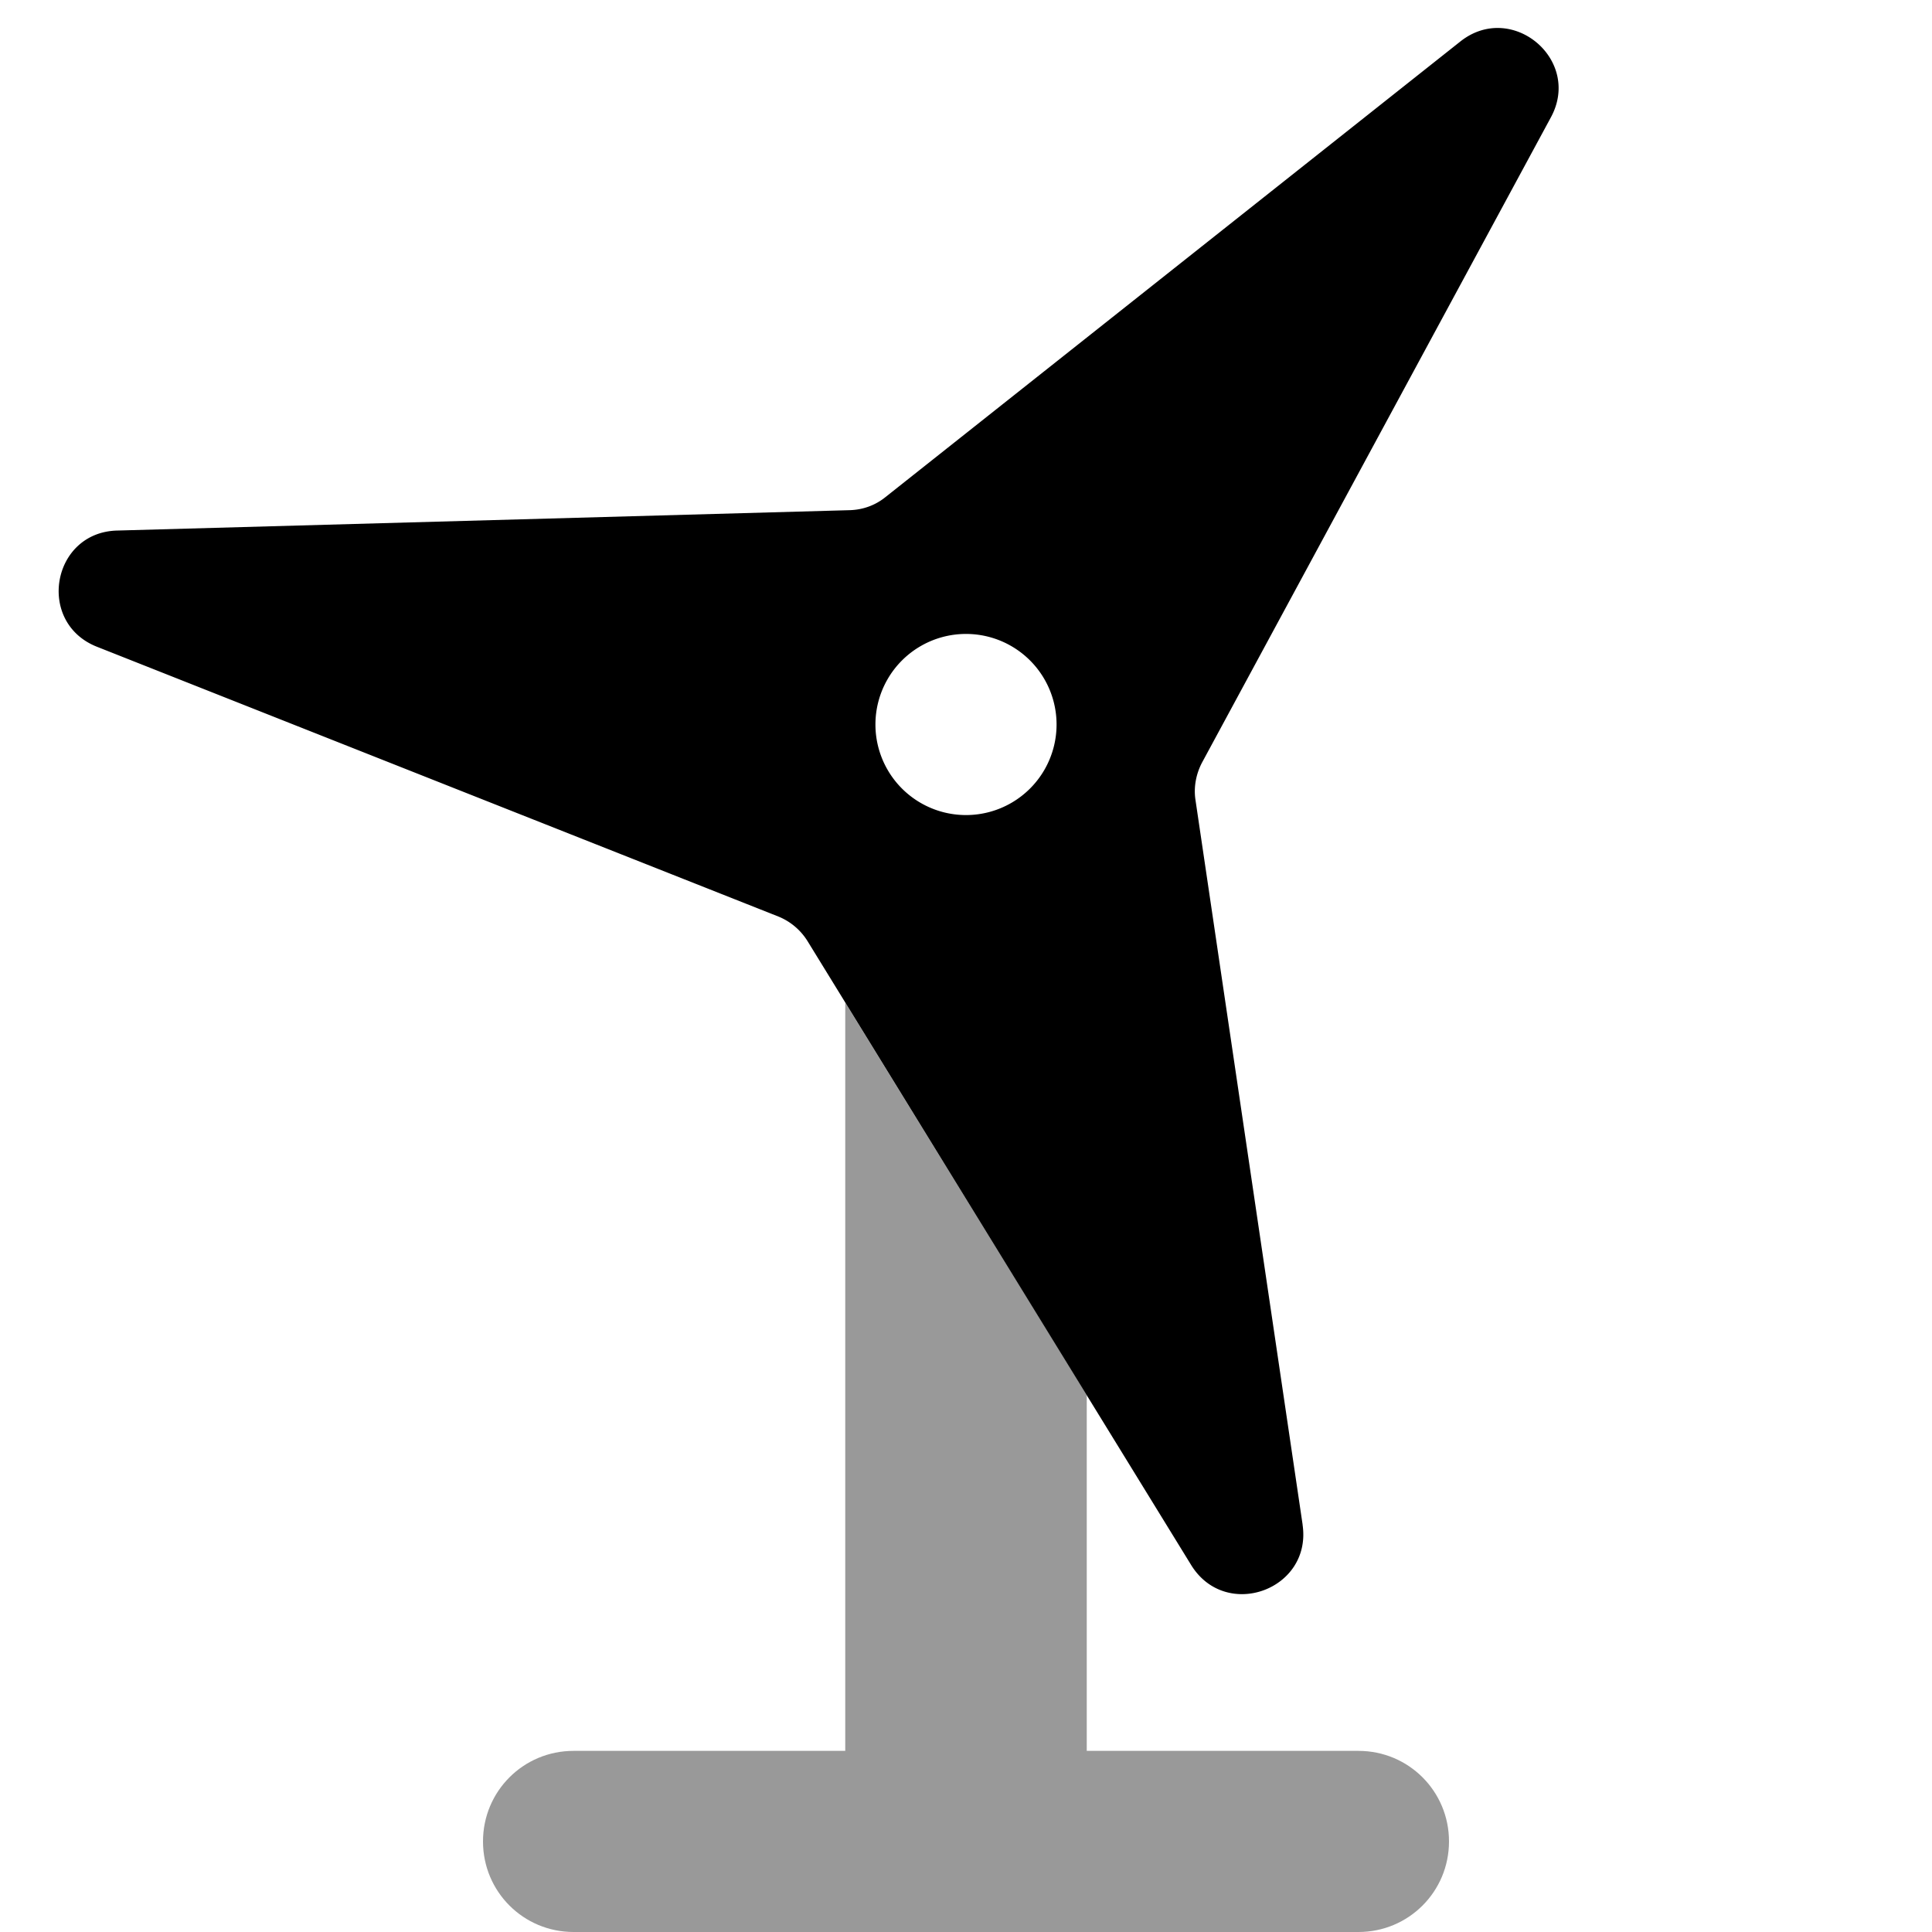 <svg xmlns="http://www.w3.org/2000/svg" viewBox="0 0 512 512"><!--! Font Awesome Pro 6.7.1 by @fontawesome - https://fontawesome.com License - https://fontawesome.com/license (Commercial License) Copyright 2024 Fonticons, Inc. --><defs><style>.fa-secondary{opacity:.4}</style></defs><path class="fa-secondary" d="M128 488c0 13.3 10.7 24 24 24l208 0c13.3 0 24-10.7 24-24s-10.7-24-24-24l-72 0 0-94.3c-21.3-34.7-42.7-69.3-64-104L224 464l-72 0c-13.3 0-24 10.7-24 24z"/><path class="fa-primary" d="M345.2 404.1c2.5 17.2-20.3 25.5-29.5 10.7L214 249.4c-1.8-2.9-4.5-5.2-7.7-6.5L25.7 171.4C9.5 165 13.7 141 31.1 140.6l194.1-5.4c3.5-.1 6.8-1.3 9.5-3.5L387 11c13.6-10.8 32.3 4.8 24 20.1L318.6 202c-1.6 3-2.3 6.5-1.8 9.9l28.4 192.1zM256 216a24 24 0 1 0 0-48 24 24 0 1 0 0 48z"/></svg>